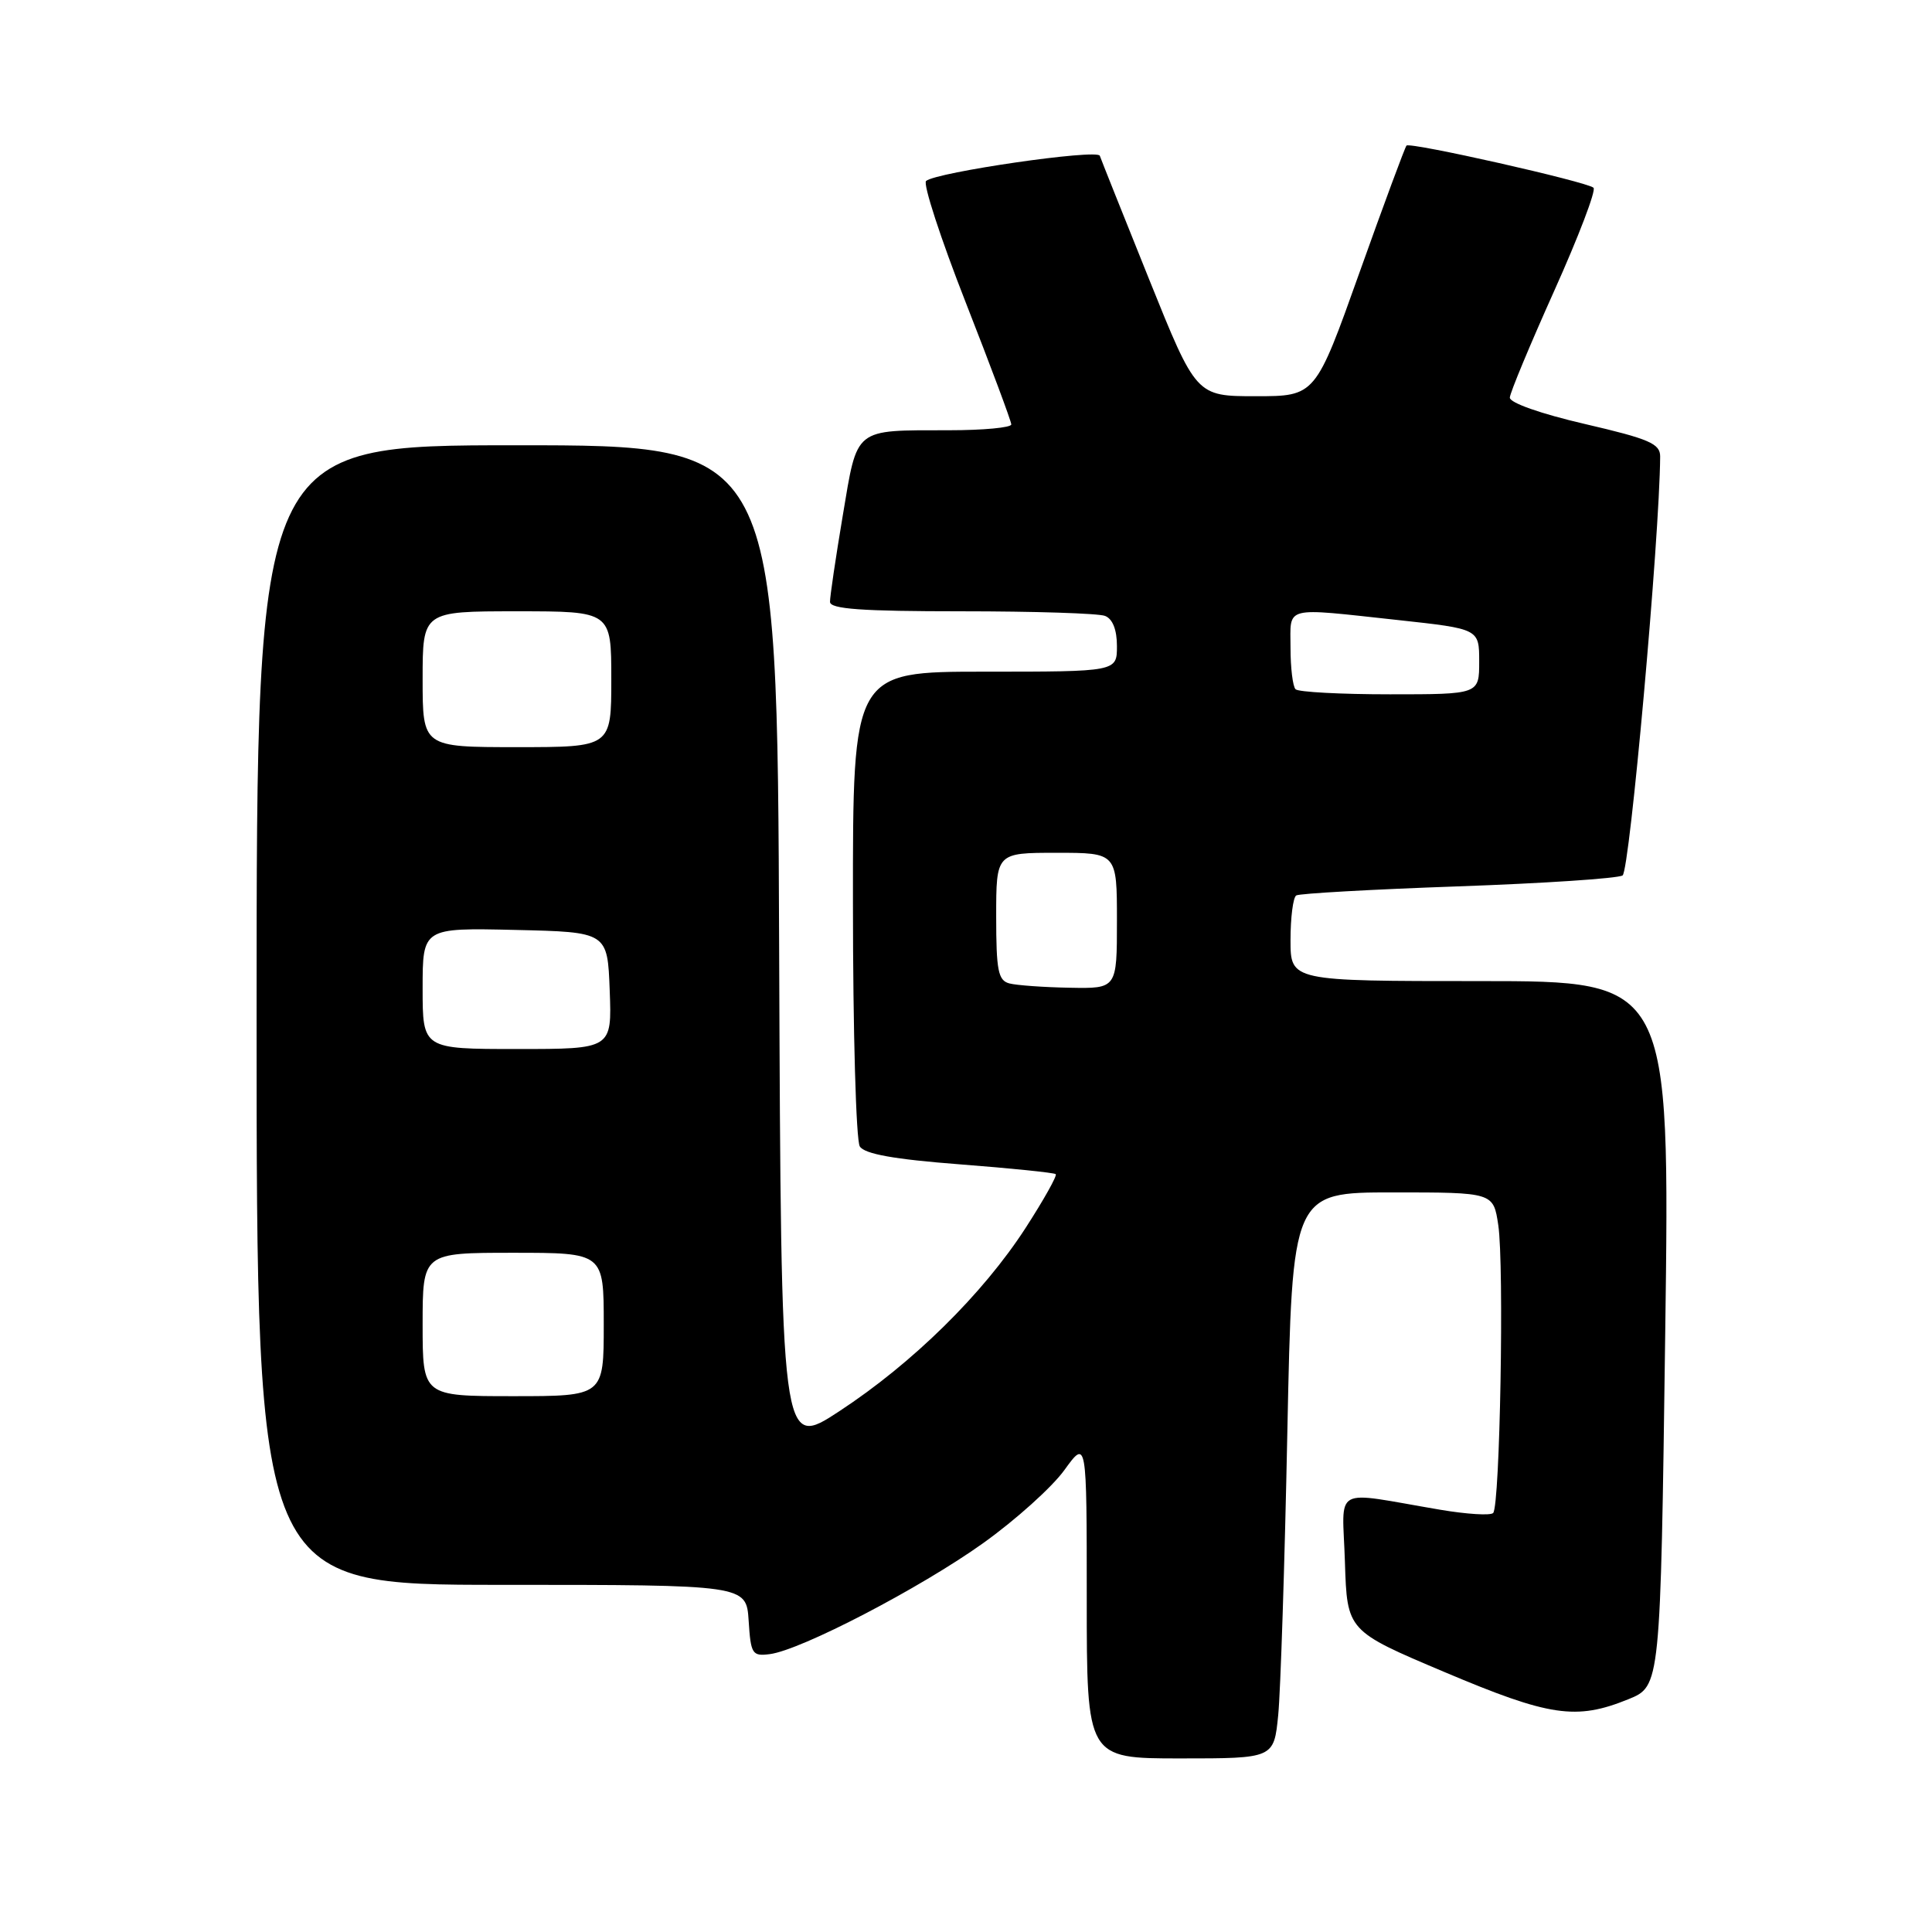 <?xml version="1.0" encoding="UTF-8" standalone="no"?>
<!DOCTYPE svg PUBLIC "-//W3C//DTD SVG 1.1//EN" "http://www.w3.org/Graphics/SVG/1.1/DTD/svg11.dtd" >
<svg xmlns="http://www.w3.org/2000/svg" xmlns:xlink="http://www.w3.org/1999/xlink" version="1.1" viewBox="0 0 256 256">
 <g >
 <path fill="currentColor"
d=" M 169.37 227.25 C 169.68 224.09 170.23 207.21 170.58 189.75 C 171.23 158.00 171.23 158.00 184.55 158.00 C 197.88 158.00 197.88 158.00 198.53 162.34 C 199.32 167.62 198.76 199.58 197.85 200.48 C 197.50 200.84 194.35 200.64 190.85 200.05 C 176.25 197.58 177.89 196.68 178.21 207.00 C 178.50 216.10 178.50 216.10 191.39 221.55 C 205.34 227.45 208.84 227.97 215.76 225.16 C 220.02 223.43 220.02 223.43 220.65 176.71 C 221.28 130.00 221.28 130.00 196.14 130.00 C 171.00 130.00 171.00 130.00 171.00 124.56 C 171.00 121.57 171.34 118.91 171.76 118.65 C 172.18 118.39 181.81 117.85 193.17 117.45 C 204.53 117.05 214.35 116.40 215.00 116.00 C 215.94 115.42 219.90 71.36 219.98 60.50 C 219.99 58.79 218.57 58.17 210.00 56.18 C 204.17 54.83 200.02 53.37 200.06 52.68 C 200.09 52.03 202.75 45.65 205.96 38.50 C 209.17 31.35 211.51 25.22 211.15 24.88 C 210.32 24.09 186.87 18.80 186.37 19.29 C 186.17 19.50 183.37 27.05 180.15 36.08 C 174.30 52.50 174.30 52.50 166.40 52.50 C 158.50 52.50 158.50 52.50 152.26 37.00 C 148.83 28.47 145.89 21.11 145.73 20.64 C 145.40 19.71 124.03 22.82 122.71 23.98 C 122.28 24.36 124.64 31.60 127.96 40.07 C 131.28 48.54 134.00 55.82 134.00 56.24 C 134.00 56.66 130.29 57.01 125.75 57.01 C 113.03 57.03 113.65 56.54 111.67 68.32 C 110.73 73.92 109.97 79.06 109.98 79.75 C 109.99 80.70 114.16 81.00 127.42 81.00 C 137.00 81.00 145.55 81.27 146.42 81.61 C 147.43 82.00 148.00 83.44 148.00 85.61 C 148.00 89.00 148.00 89.00 130.50 89.00 C 113.00 89.00 113.00 89.00 113.02 119.75 C 113.02 136.66 113.43 151.14 113.93 151.91 C 114.56 152.91 118.44 153.61 127.16 154.28 C 133.95 154.80 139.67 155.39 139.89 155.58 C 140.10 155.78 138.30 158.99 135.89 162.72 C 130.22 171.48 120.93 180.62 111.22 186.99 C 103.50 192.06 103.50 192.06 103.24 125.53 C 102.99 59.00 102.99 59.00 68.49 59.00 C 34.00 59.00 34.00 59.00 34.00 134.50 C 34.00 210.00 34.00 210.00 66.45 210.00 C 98.89 210.00 98.89 210.00 99.20 214.75 C 99.48 219.17 99.67 219.48 102.00 219.18 C 106.13 218.66 121.97 210.41 130.28 204.47 C 134.56 201.41 139.40 197.06 141.03 194.80 C 144.00 190.70 144.00 190.70 144.00 211.85 C 144.00 233.00 144.00 233.00 156.40 233.00 C 168.80 233.00 168.80 233.00 169.37 227.25 Z  M 56.00 175.50 C 56.00 166.00 56.00 166.00 68.00 166.00 C 80.00 166.00 80.00 166.00 80.00 175.50 C 80.00 185.00 80.00 185.00 68.00 185.00 C 56.00 185.00 56.00 185.00 56.00 175.50 Z  M 56.00 130.97 C 56.00 122.94 56.00 122.94 68.25 123.22 C 80.50 123.50 80.50 123.50 80.79 131.25 C 81.08 139.00 81.08 139.00 68.54 139.00 C 56.00 139.00 56.00 139.00 56.00 130.97 Z  M 133.75 130.31 C 132.26 129.92 132.00 128.61 132.00 121.43 C 132.00 113.00 132.00 113.00 140.00 113.00 C 148.00 113.00 148.00 113.00 148.00 122.00 C 148.00 131.00 148.00 131.00 141.75 130.88 C 138.31 130.82 134.71 130.56 133.75 130.31 Z  M 56.00 90.00 C 56.00 81.00 56.00 81.00 68.50 81.00 C 81.00 81.00 81.00 81.00 81.00 90.00 C 81.00 99.00 81.00 99.00 68.50 99.00 C 56.00 99.00 56.00 99.00 56.00 90.00 Z  M 171.67 91.33 C 171.30 90.97 171.00 88.49 171.00 85.83 C 171.00 80.21 169.89 80.50 185.25 82.16 C 196.00 83.33 196.00 83.33 196.00 87.66 C 196.00 92.00 196.00 92.00 184.17 92.00 C 177.66 92.00 172.03 91.70 171.67 91.33 Z "/>
</g>
</svg>